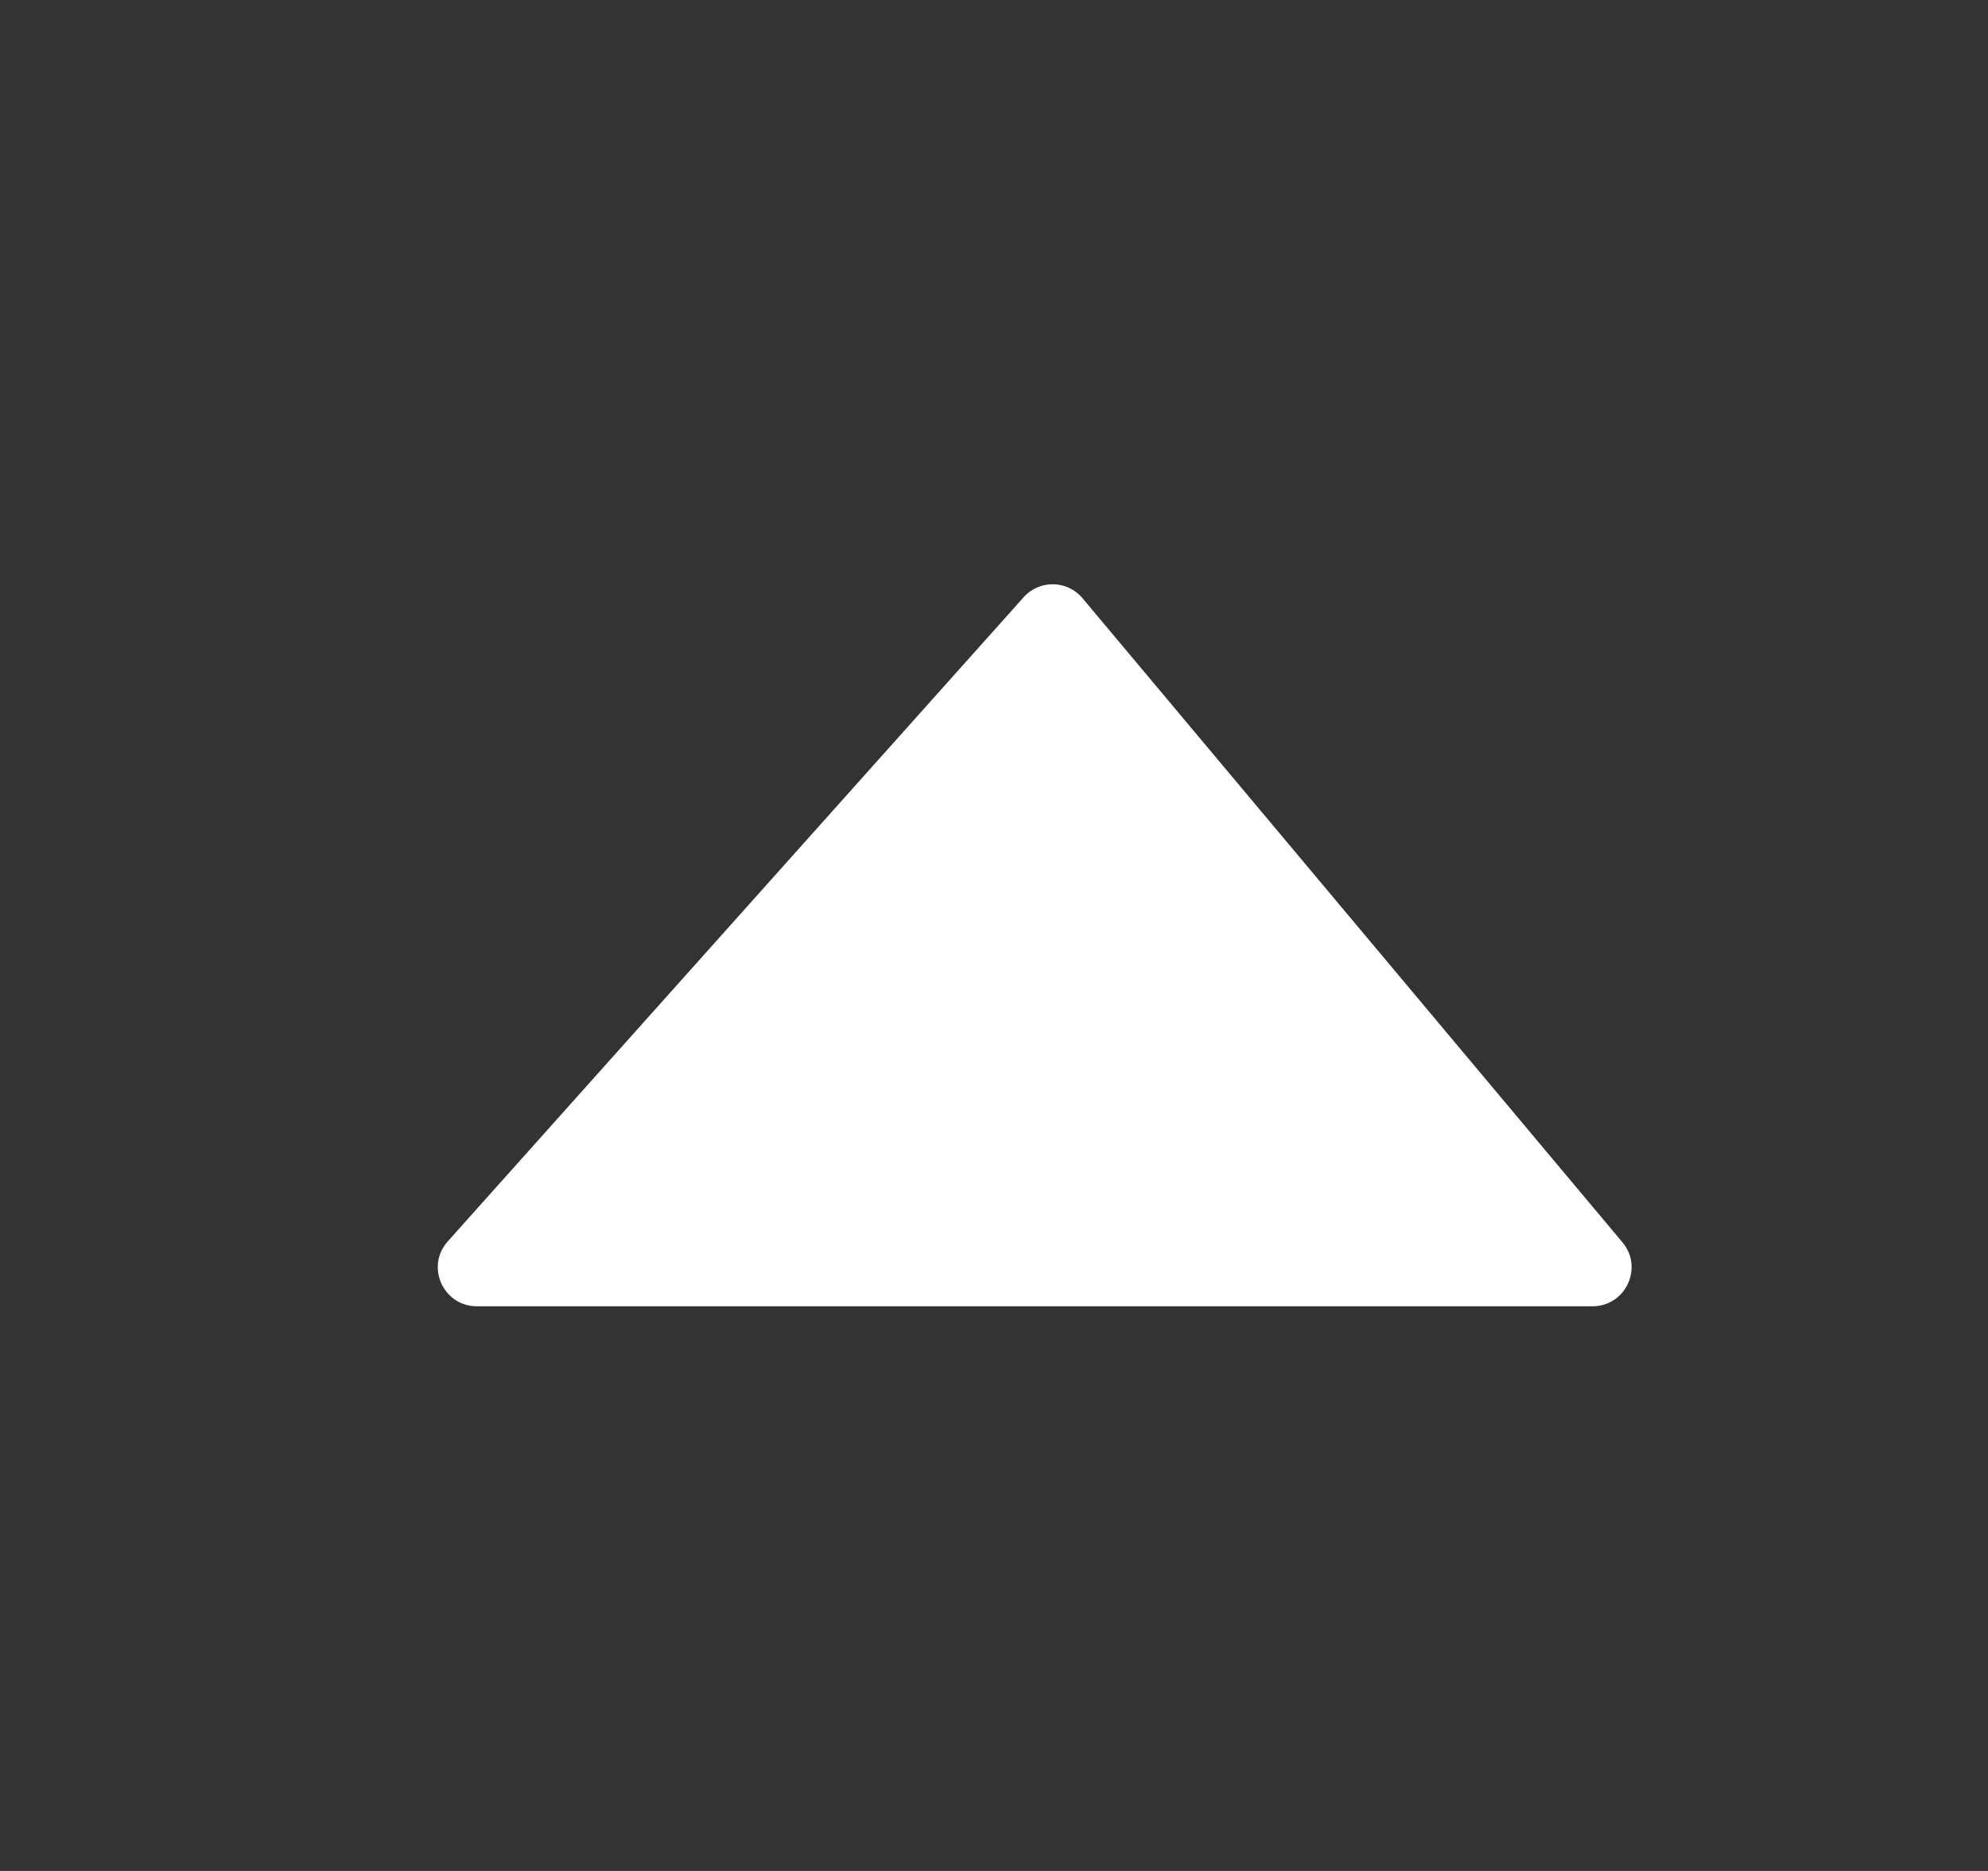 <svg width="17" height="16" viewBox="0 0 17 16" fill="none" xmlns="http://www.w3.org/2000/svg">
<rect x="0" y="0" width="17" height="16" fill="#333333" stroke="none"/>
<path d="M13.618 11.171L4.078 11.171C3.79 11.171 3.637 10.831 3.829 10.616L8.753 5.108C8.889 4.956 9.127 4.96 9.257 5.116L13.874 10.624C14.056 10.841 13.901 11.171 13.618 11.171Z" fill="white"/>
</svg>
